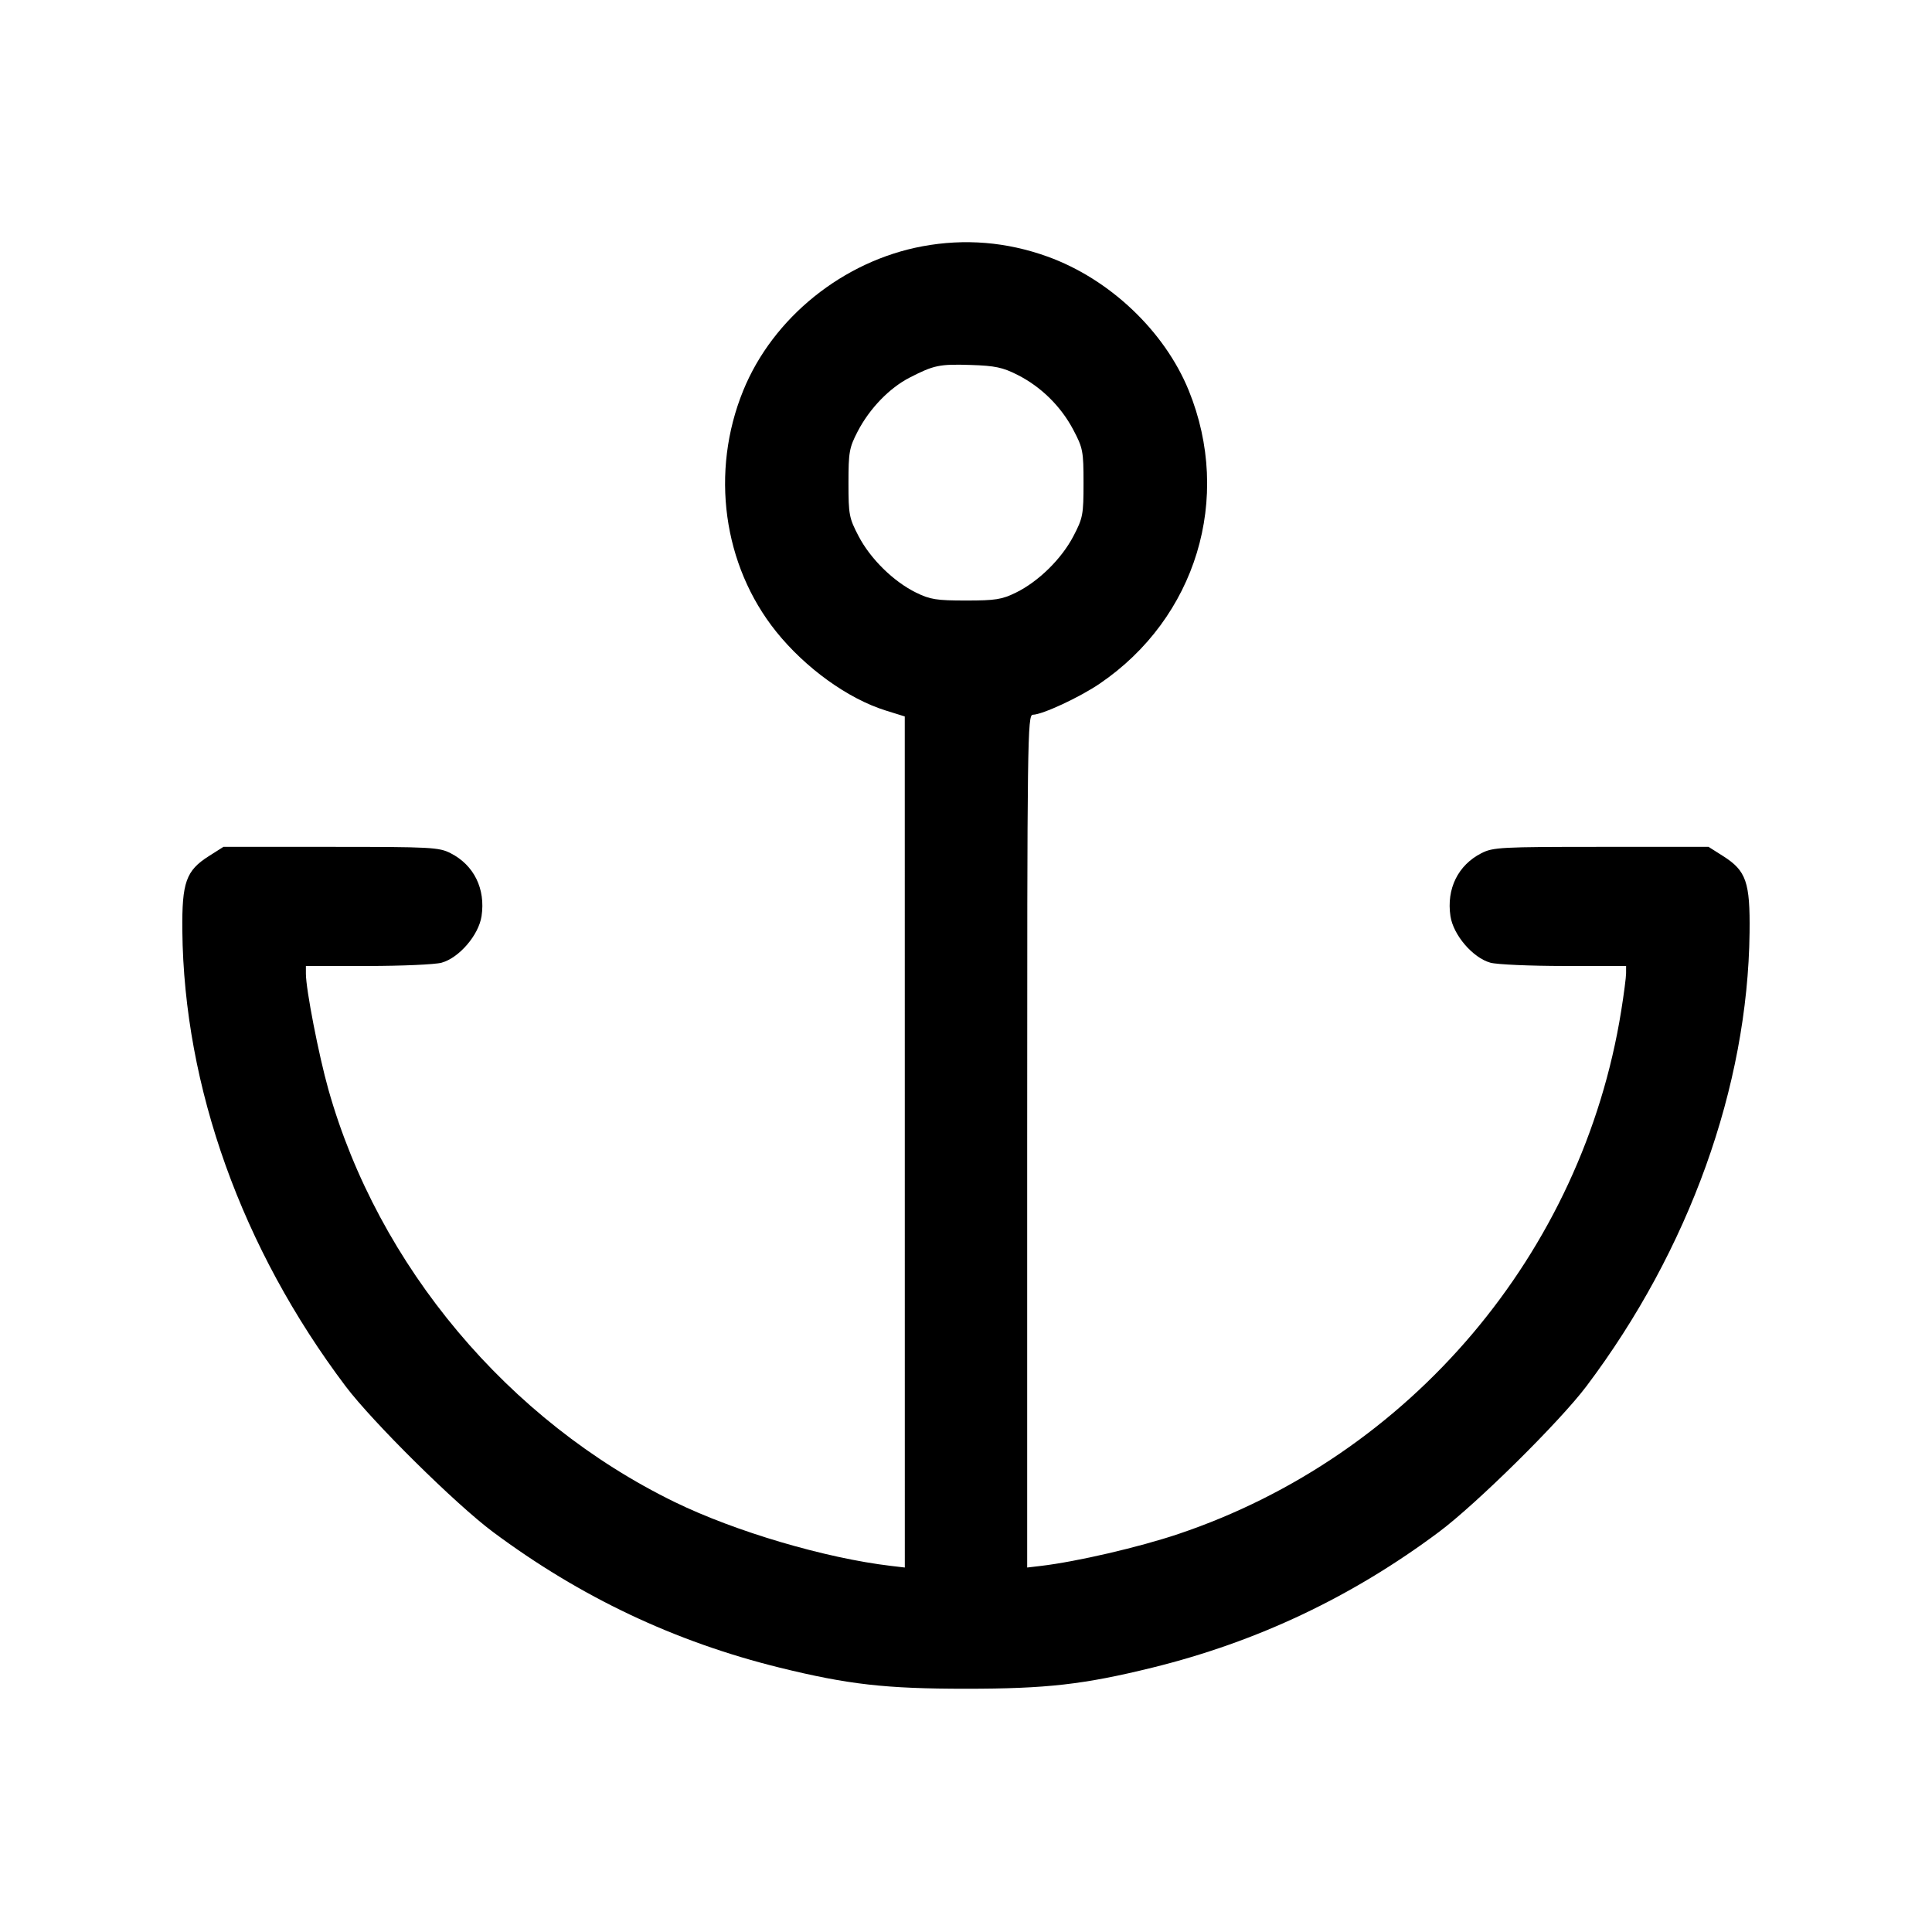 <svg fill="currentColor" viewBox="0 0 256 256" xmlns="http://www.w3.org/2000/svg"><path d="M122.240 32.632 C 111.732 34.583,102.420 42.078,98.479 51.758 C 94.099 62.513,95.793 74.905,102.844 83.690 C 106.724 88.525,112.366 92.589,117.355 94.145 L 119.886 94.933 119.890 151.319 L 119.893 207.705 118.080 207.492 C 109.356 206.463,97.411 202.938,89.387 199.022 C 67.340 188.264,50.124 167.758,43.520 144.386 C 42.239 139.853,40.533 131.080,40.533 129.024 L 40.533 128.000 48.747 127.998 C 53.264 127.996,57.658 127.801,58.512 127.564 C 60.844 126.916,63.432 123.899,63.809 121.389 C 64.351 117.775,62.806 114.634,59.710 113.055 C 58.166 112.267,57.152 112.213,43.834 112.213 L 29.607 112.213 27.679 113.436 C 24.648 115.358,24.096 116.910,24.161 123.322 C 24.372 144.041,32.038 165.434,45.790 183.680 C 49.361 188.418,60.395 199.327,65.338 203.006 C 76.930 211.635,89.433 217.550,103.311 220.971 C 112.371 223.204,117.343 223.767,128.000 223.767 C 138.657 223.767,143.629 223.204,152.689 220.971 C 166.581 217.547,179.132 211.606,190.662 202.997 C 195.646 199.276,206.682 188.372,210.213 183.680 C 223.822 165.600,231.584 144.008,231.827 123.558 C 231.906 116.885,231.384 115.379,228.321 113.436 L 226.393 112.213 212.166 112.213 C 198.848 112.213,197.834 112.267,196.290 113.055 C 193.194 114.634,191.649 117.775,192.191 121.389 C 192.568 123.899,195.156 126.916,197.488 127.564 C 198.342 127.801,202.736 127.996,207.253 127.998 L 215.467 128.000 215.465 128.960 C 215.464 129.488,215.171 131.744,214.813 133.973 C 209.671 166.020,186.915 192.901,156.160 203.255 C 150.953 205.008,142.672 206.932,137.920 207.492 L 136.107 207.705 136.107 151.213 C 136.107 97.699,136.146 94.719,136.853 94.708 C 138.131 94.689,143.055 92.399,145.720 90.585 C 158.502 81.887,163.323 66.005,157.513 51.737 C 154.308 43.868,147.024 36.962,138.802 33.999 C 133.397 32.051,127.839 31.592,122.240 32.632 M134.827 49.672 C 137.955 51.256,140.578 53.841,142.223 56.960 C 143.491 59.363,143.573 59.794,143.573 64.000 C 143.573 68.196,143.488 68.643,142.231 71.047 C 140.653 74.065,137.603 77.059,134.613 78.526 C 132.760 79.436,131.892 79.573,128.000 79.573 C 124.108 79.573,123.240 79.436,121.387 78.526 C 118.397 77.059,115.347 74.065,113.769 71.047 C 112.512 68.643,112.427 68.196,112.427 64.000 C 112.427 59.907,112.532 59.317,113.644 57.173 C 115.217 54.140,117.851 51.410,120.533 50.034 C 123.762 48.378,124.483 48.229,128.640 48.361 C 131.845 48.463,132.868 48.680,134.827 49.672 " stroke="none" fill-rule="evenodd"></path></svg>
